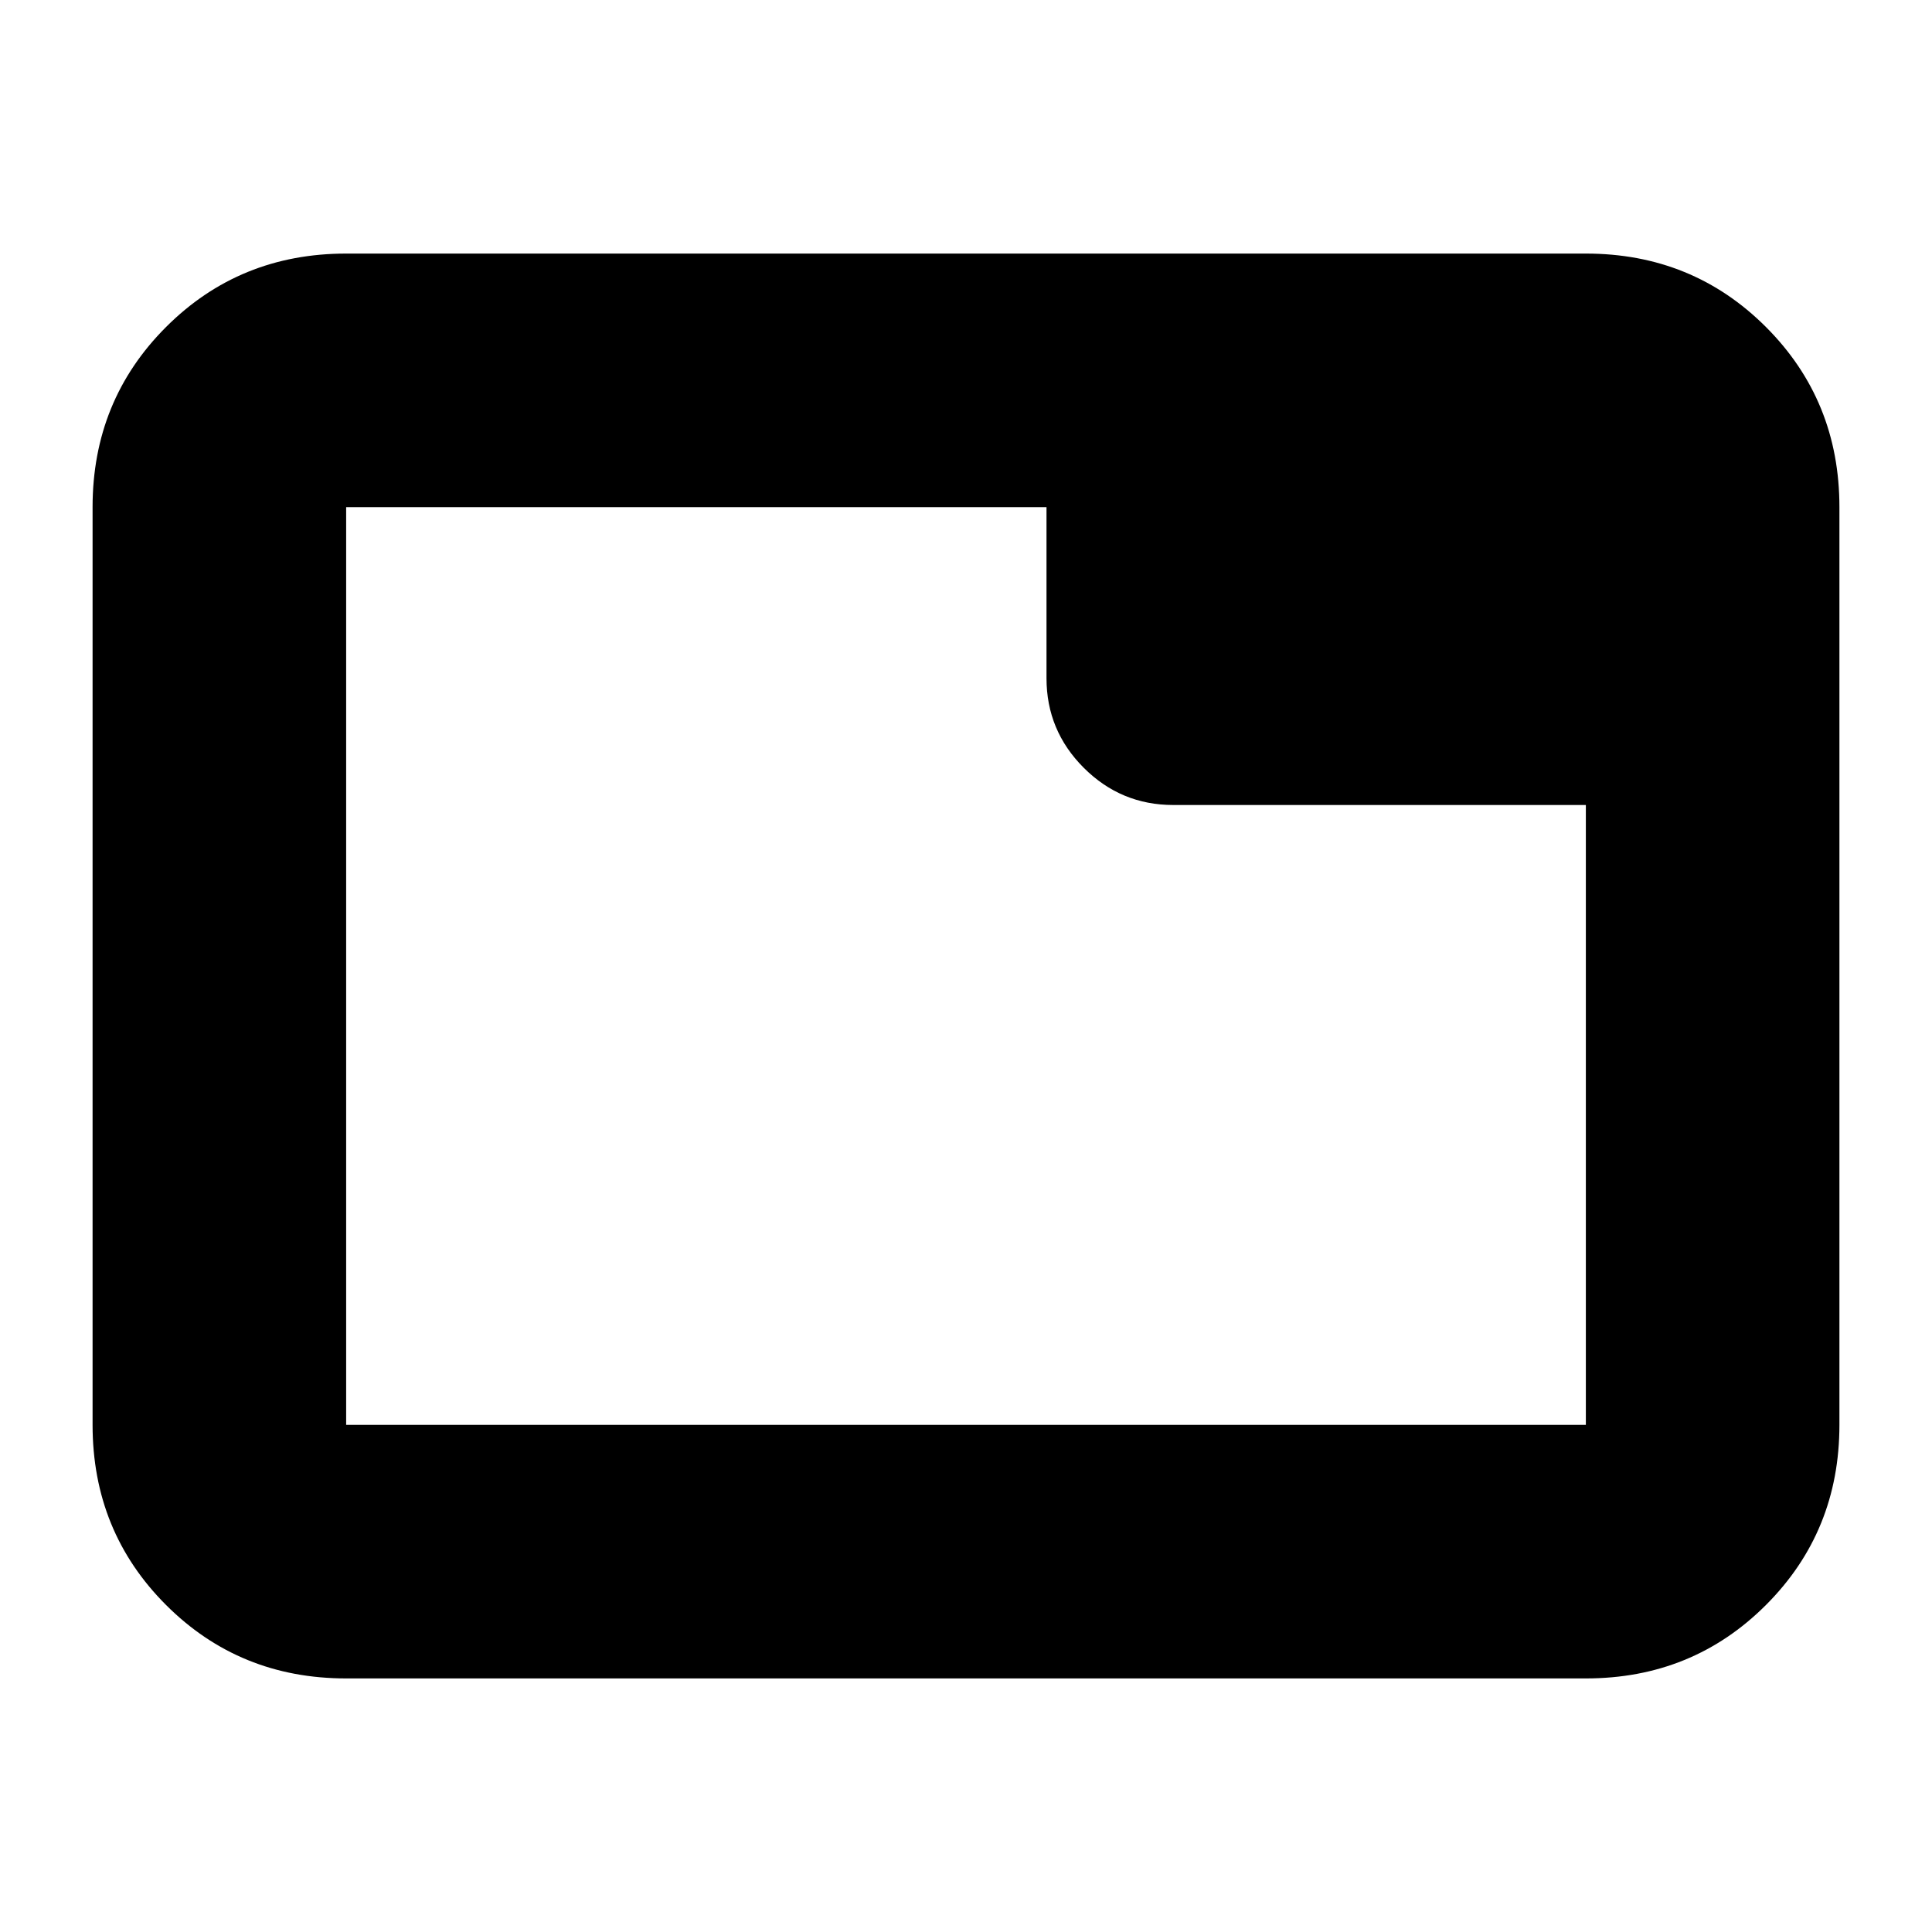 <svg xmlns="http://www.w3.org/2000/svg" height="24" viewBox="0 -960 960 960" width="24"><path d="M172-252h616v-308H583q-26 0-44.5-18.5T520-623v-85H172v456Zm0 126q-53 0-89.5-36.5T46-252v-456q0-53 36.5-89.5T172-834h616q53 0 89.5 36.5T914-708v456q0 53-36.5 89.5T788-126H172Zm0-126v-456 456Z"/></svg>